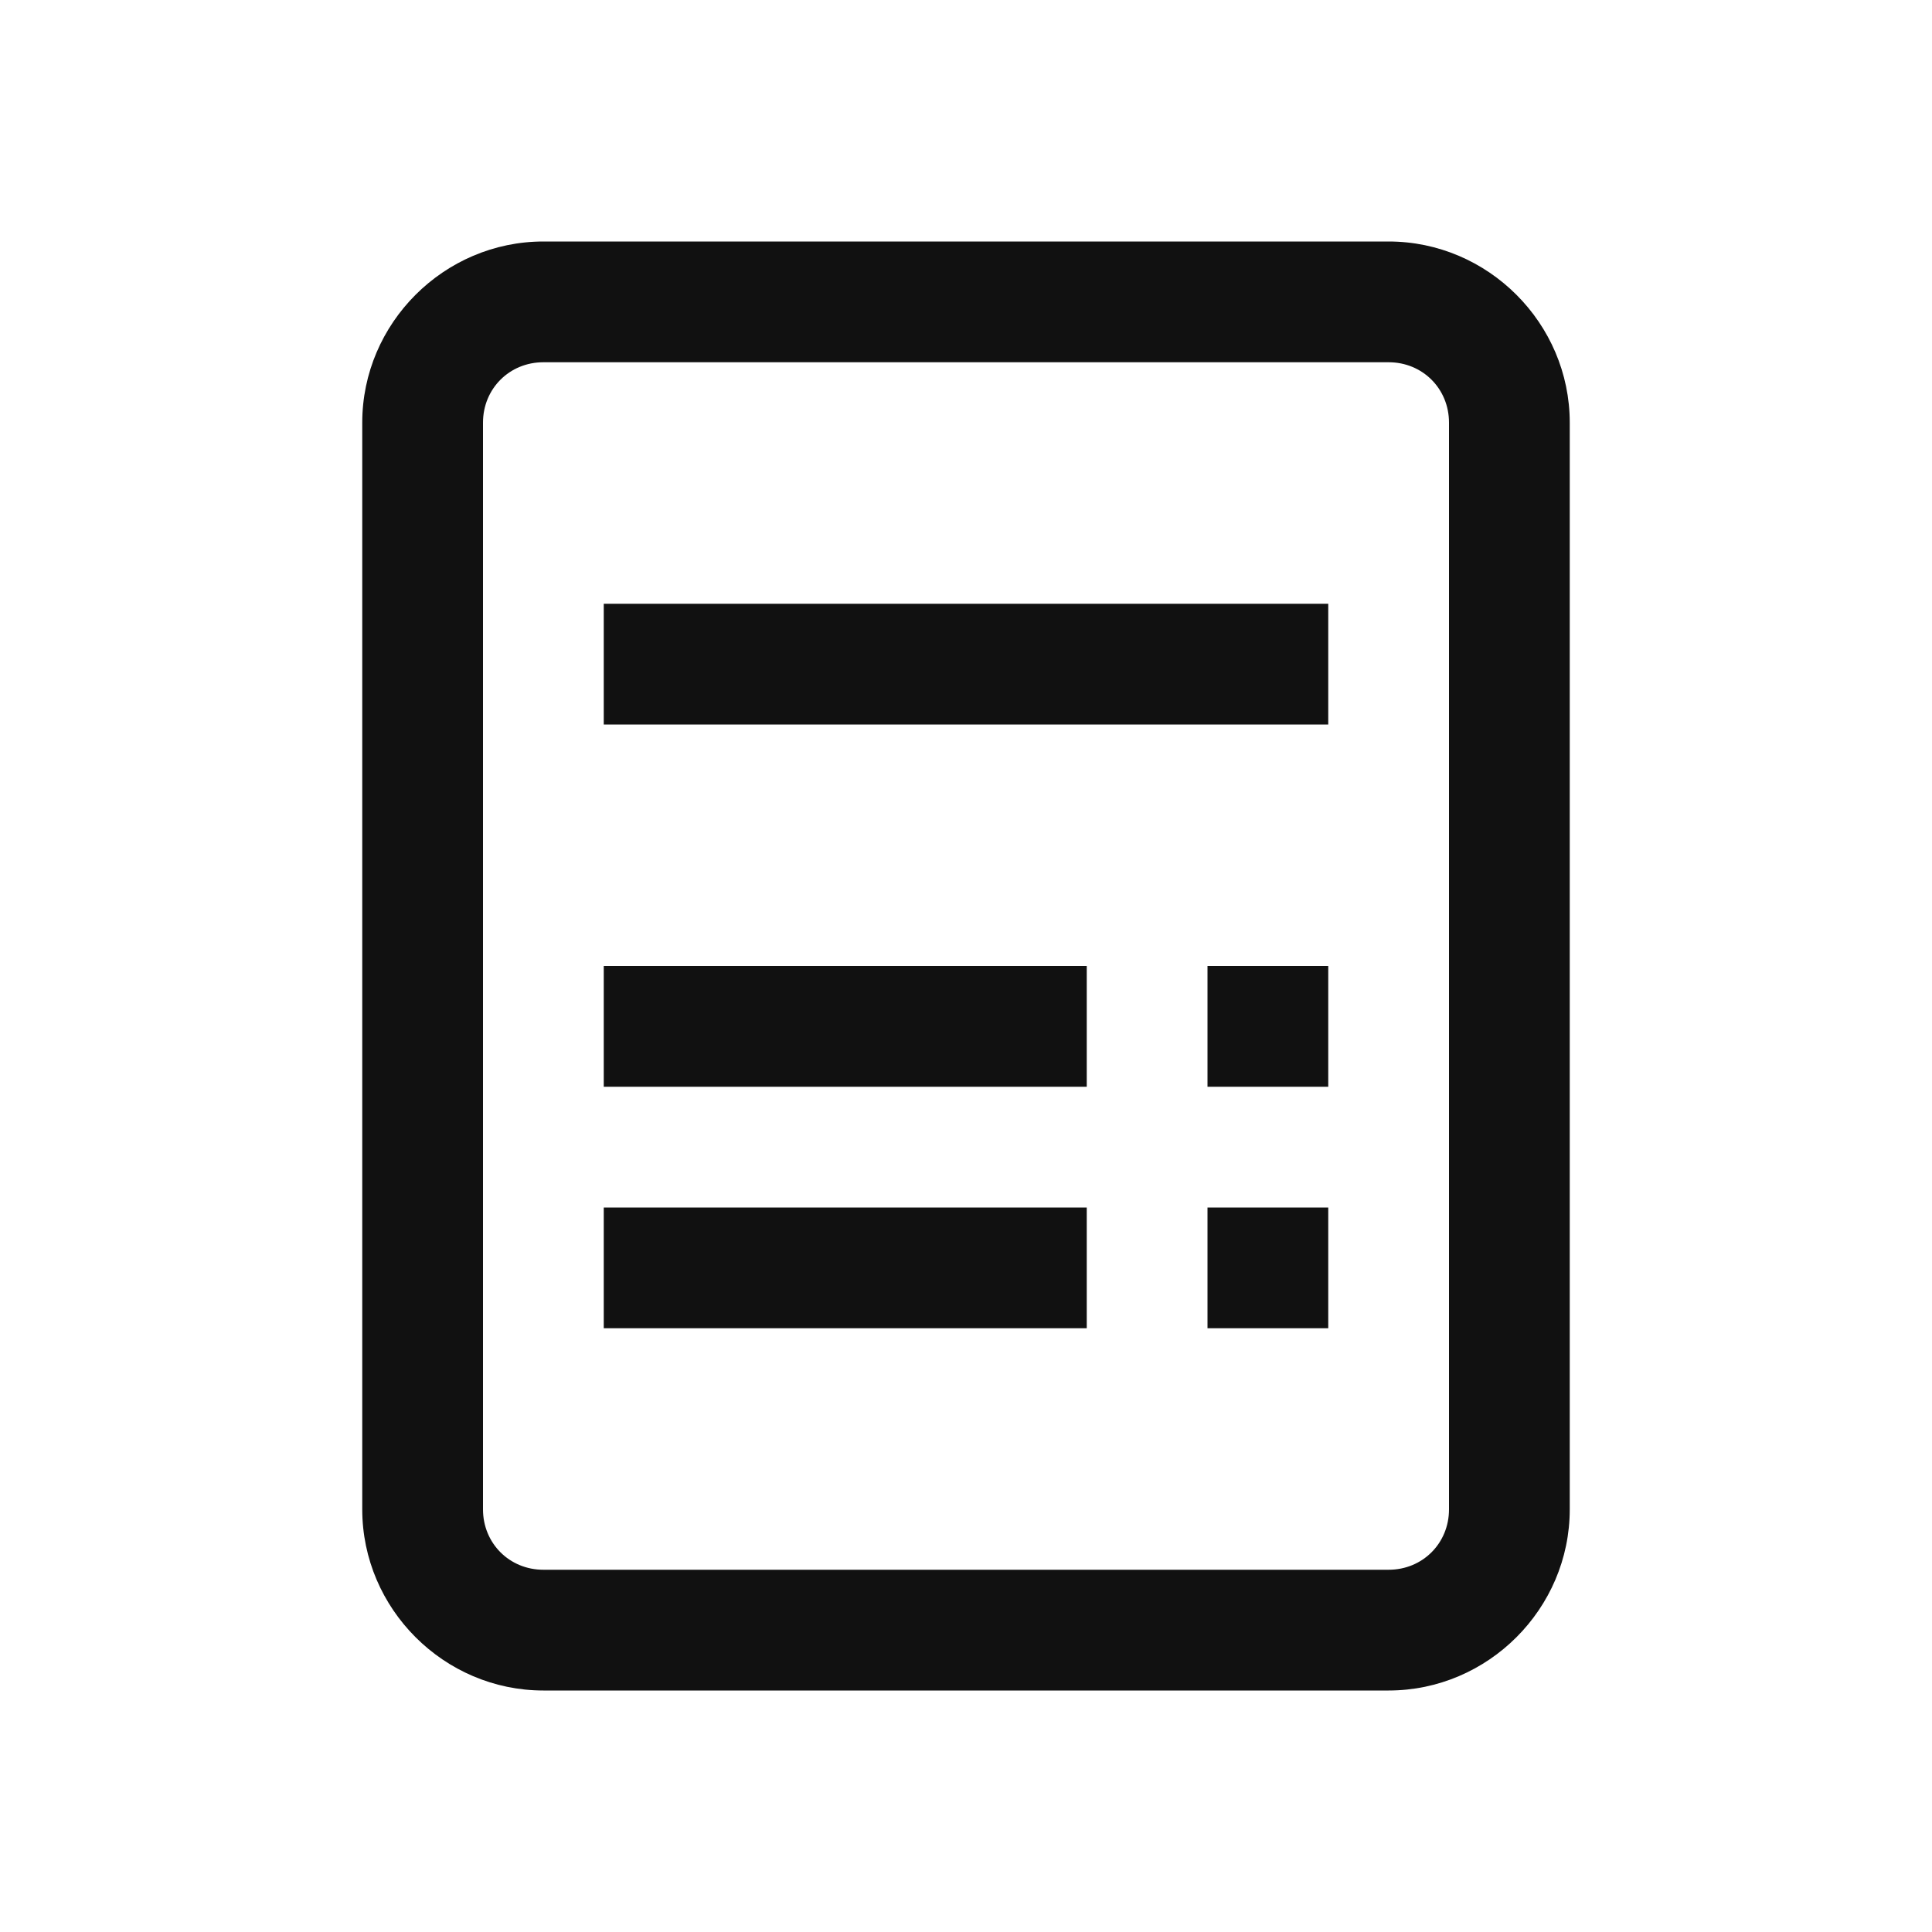 <?xml version="1.0" encoding="utf-8"?>
<svg xmlns="http://www.w3.org/2000/svg" viewBox="0 0 16 16" fill="#111111"><path d="M 4.5 2 C 3.677 2 3 2.677 3 3.5 L 3 12.5 C 3 13.323 3.677 14 4.5 14 L 11.5 14 C 12.323 14 13 13.323 13 12.5 L 13 3.5 C 13 2.677 12.323 2 11.5 2 L 4.5 2 z M 4.5 3 L 11.5 3 C 11.781 3 12 3.219 12 3.5 L 12 12.5 C 12 12.781 11.781 13 11.5 13 L 4.5 13 C 4.219 13 4 12.781 4 12.5 L 4 3.5 C 4 3.219 4.219 3 4.5 3 z M 5 5 L 5 6 L 11 6 L 11 5 L 5 5 z M 5 8 L 5 9 L 9 9 L 9 8 L 5 8 z M 10 8 L 10 9 L 11 9 L 11 8 L 10 8 z M 5 10 L 5 11 L 9 11 L 9 10 L 5 10 z M 10 10 L 10 11 L 11 11 L 11 10 L 10 10 z" fill="#111111"/></svg>
